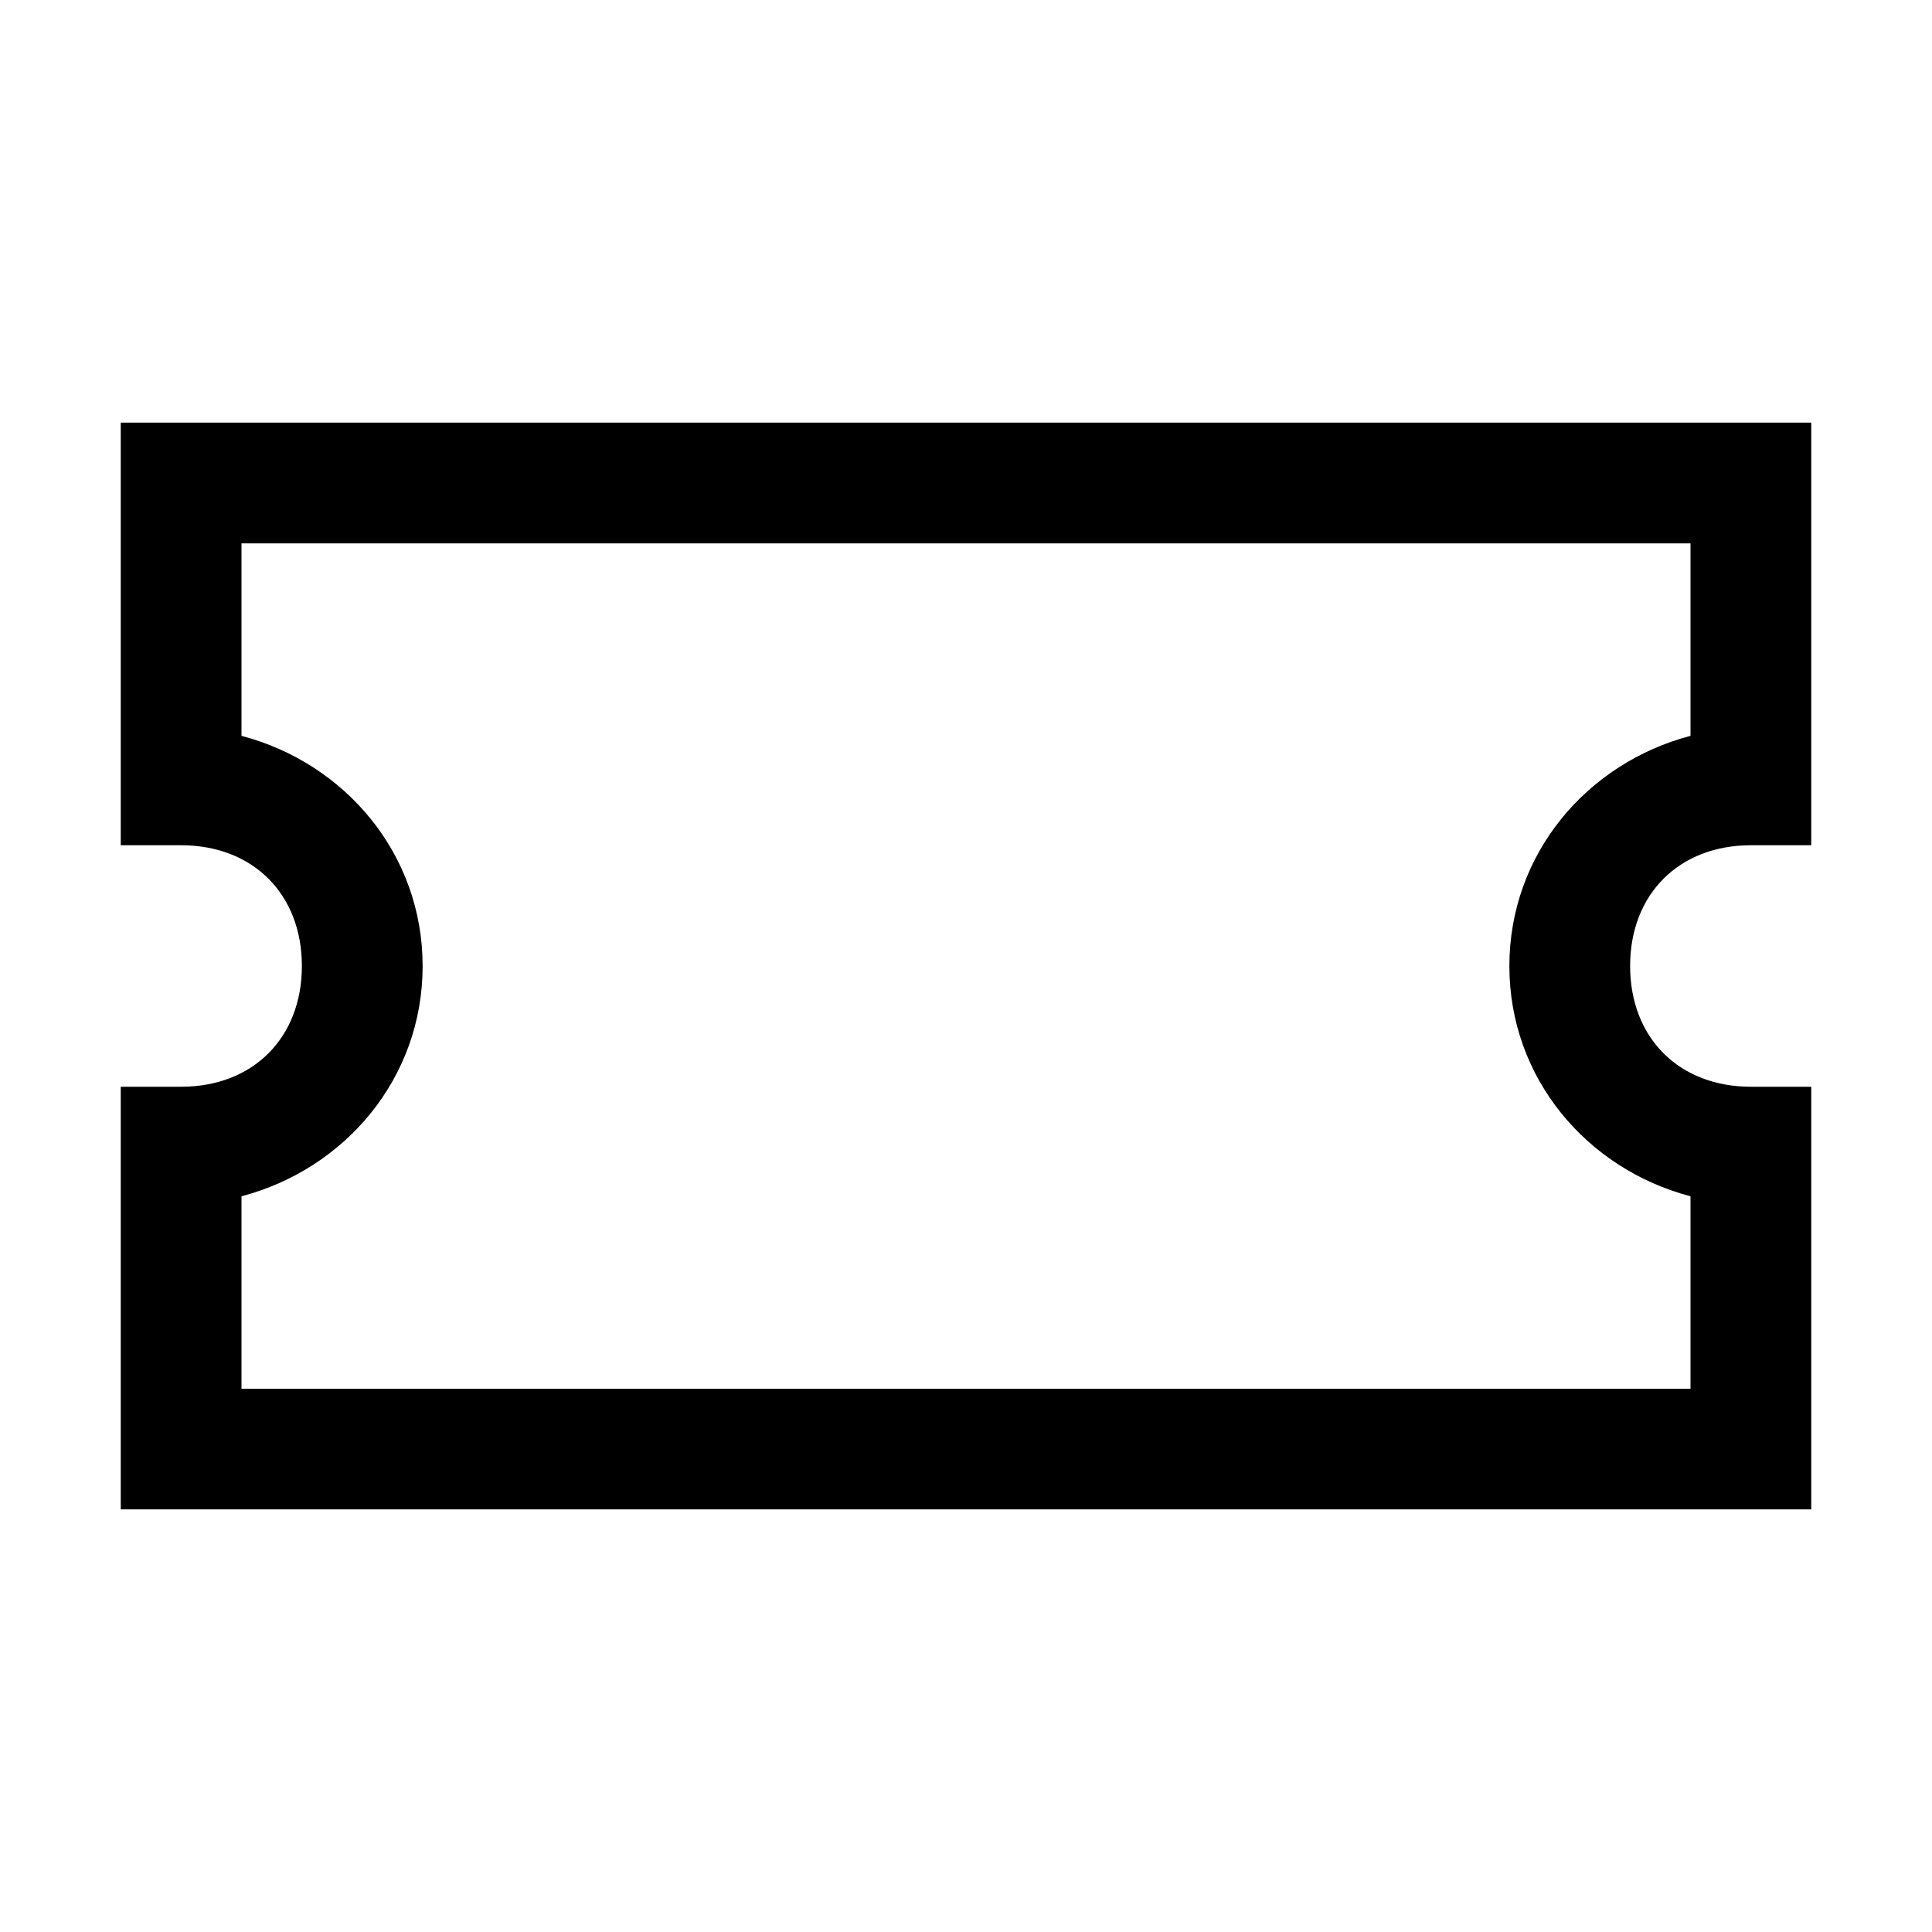<!-- Generated by IcoMoon.io -->
<svg version="1.1" xmlns="http://www.w3.org/2000/svg" width="32" height="32" viewBox="0 0 32 32">
<title>ticket</title>
<path d="M2 7h28v7h-1c-1.19 0-2 0.81-2 2s0.81 2 2 2h1v7h-28v-7h1c1.19 0 2-0.81 2-2s-0.81-2-2-2h-1v-7zM4 9v3.188c1.715 0.451 3 1.955 3 3.813s-1.285 3.362-3 3.813v3.188h24v-3.188c-1.715-0.451-3-1.955-3-3.813s1.285-3.362 3-3.813v-3.188h-24z"></path>
</svg>
